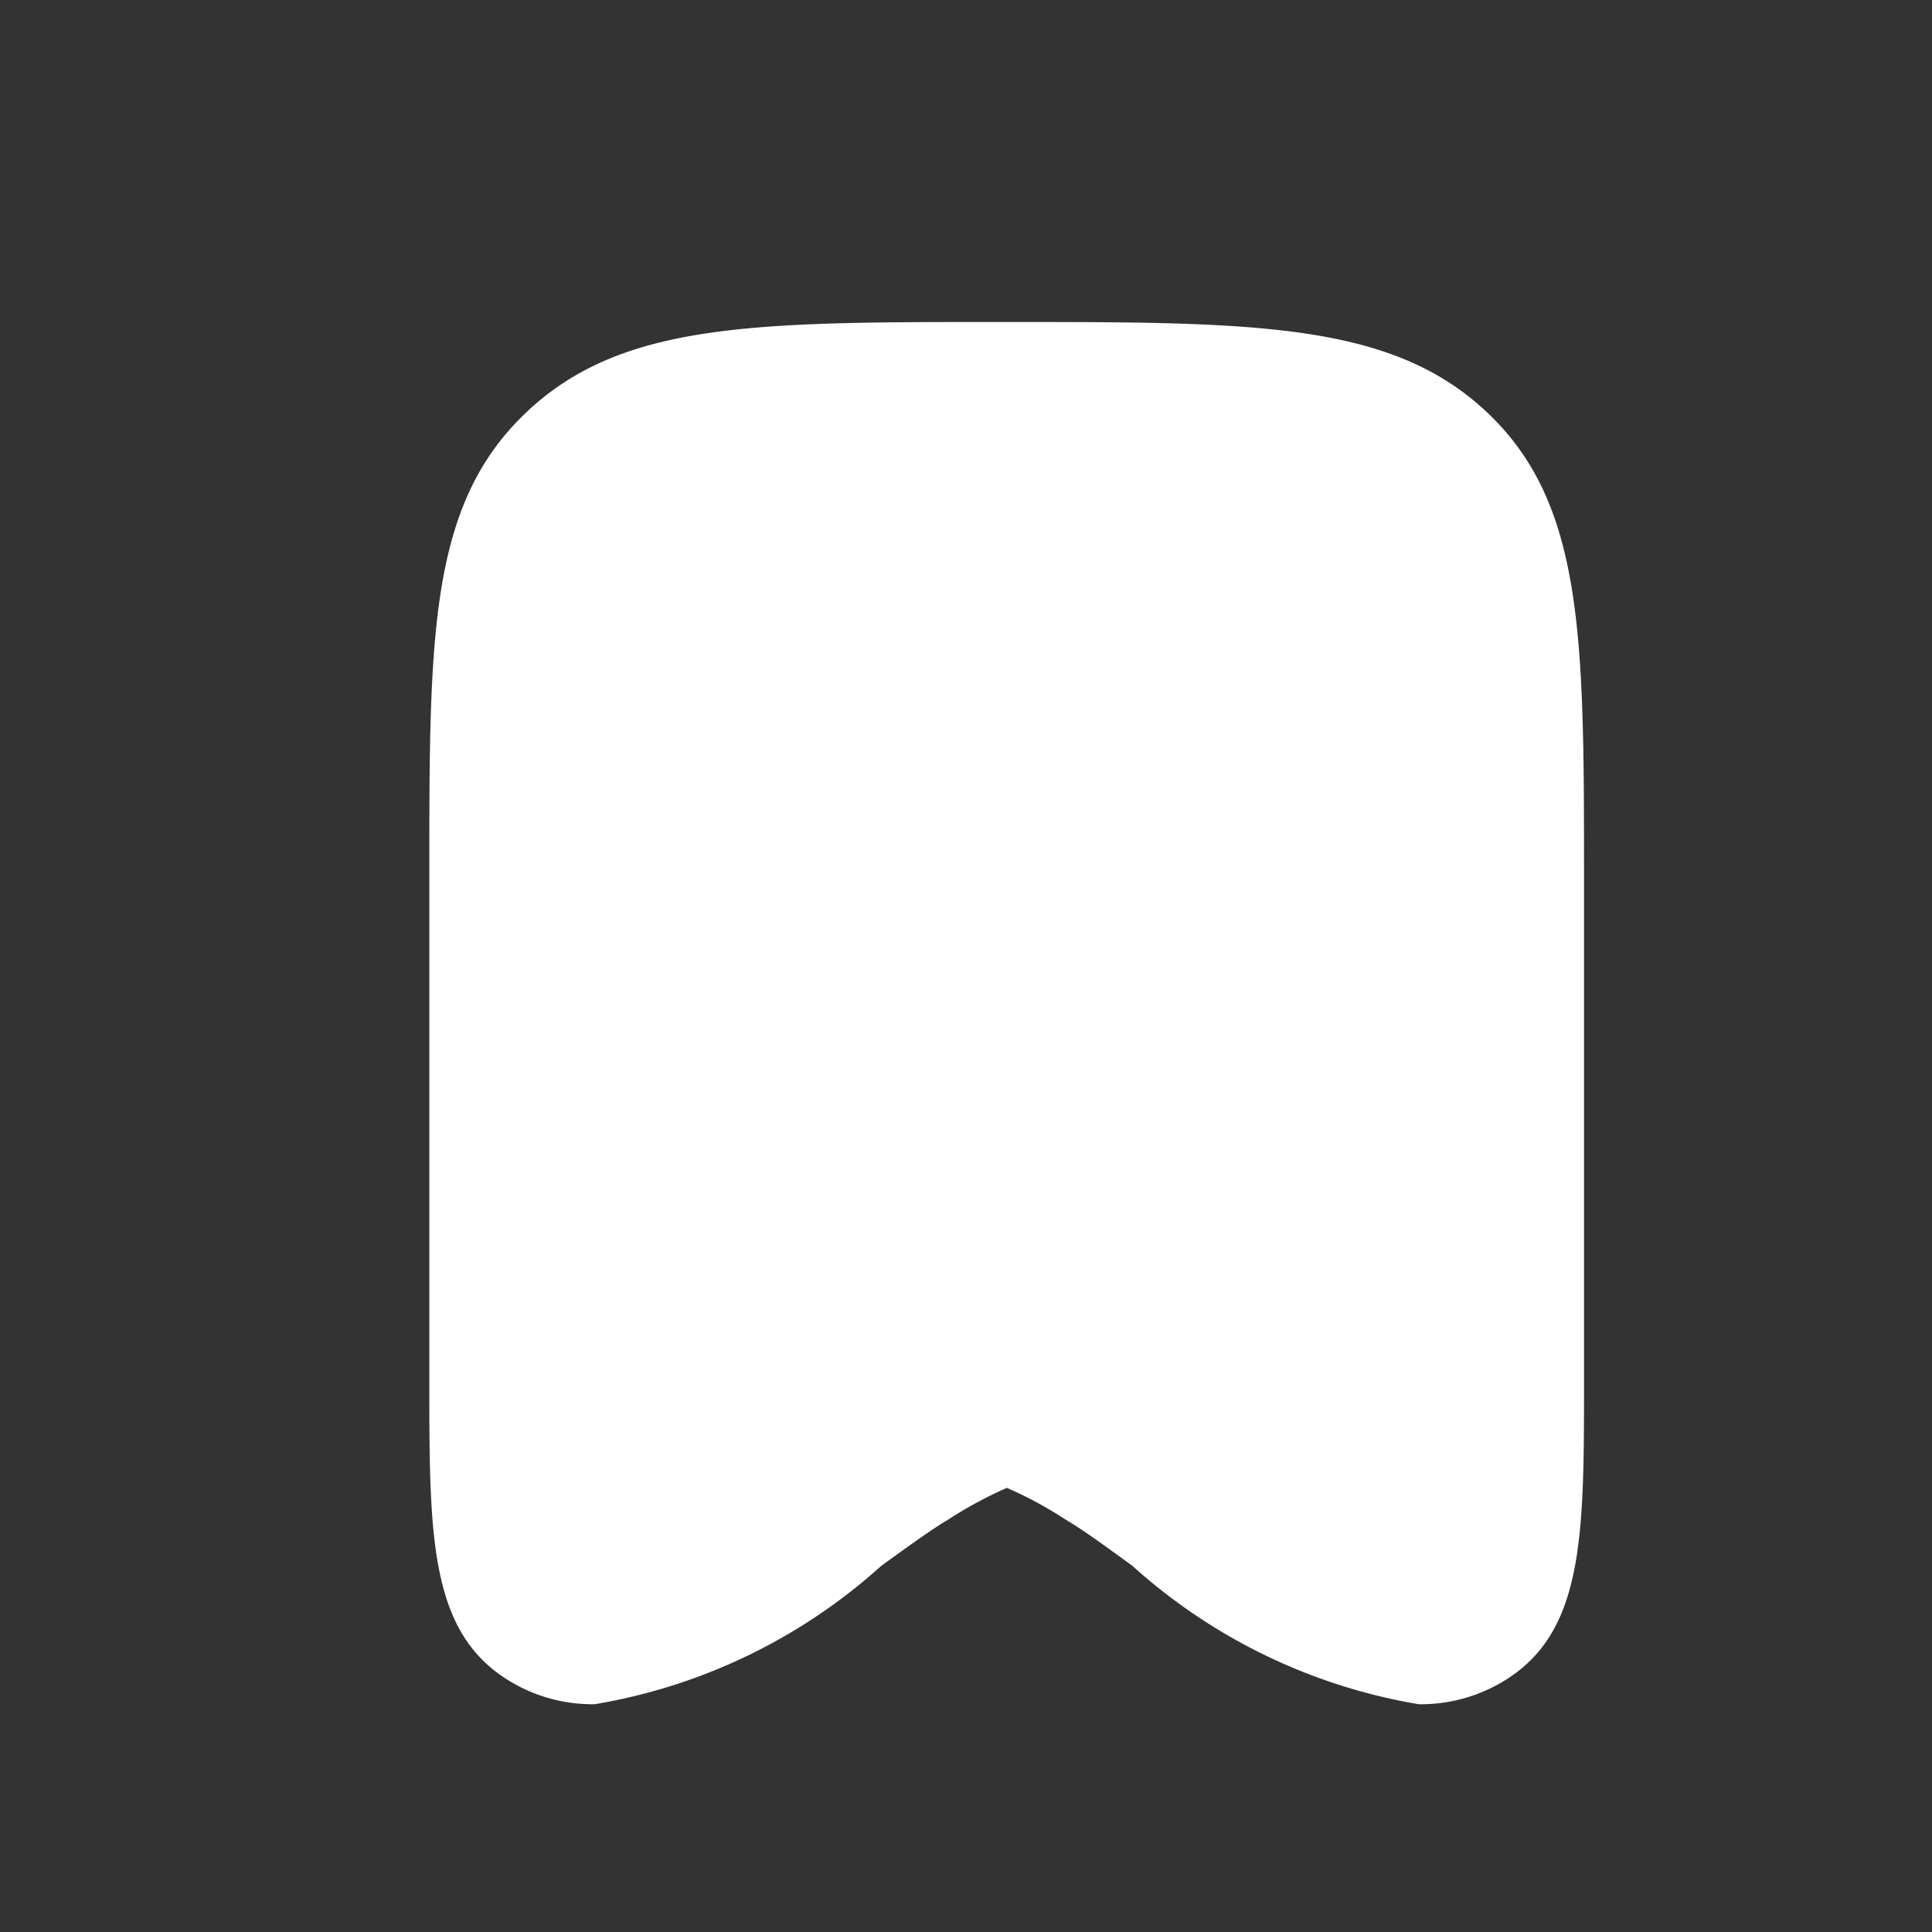 <svg xmlns="http://www.w3.org/2000/svg" width="18" height="18" viewBox="0 0 18 18">
  <rect x="0" y="0" width="18" height="18" fill="#333333" stroke="none"/>
  <g id="그룹_32275" data-name="그룹 32275" transform="translate(-316 -690)">
    <rect id="사각형_16279" data-name="사각형 16279" width="18" height="18" transform="translate(316 690)" fill="#ff9d9d" opacity="0"/>
    <path id="패스_28293" data-name="패스 28293" d="M9.858.845C8.966,0,7.692,0,5.379,0S1.8-.011.9.845,0,2.918,0,5.126v4.74c0,1.5,0,2.407.831,2.843a1.493,1.493,0,0,0,.708.169A5.284,5.284,0,0,0,4.21,11.589c.238-.172.462-.335.617-.427a3.844,3.844,0,0,1,.554-.3,3.749,3.749,0,0,1,.554.3c.155.091.379.254.617.428a5.286,5.286,0,0,0,2.667,1.288,1.493,1.493,0,0,0,.708-.169c.831-.436.831-1.343.831-2.843V5.126c0-2.208-.008-3.436-.9-4.281" transform="translate(320 693)" fill="#fff"/>
  </g>
</svg>
